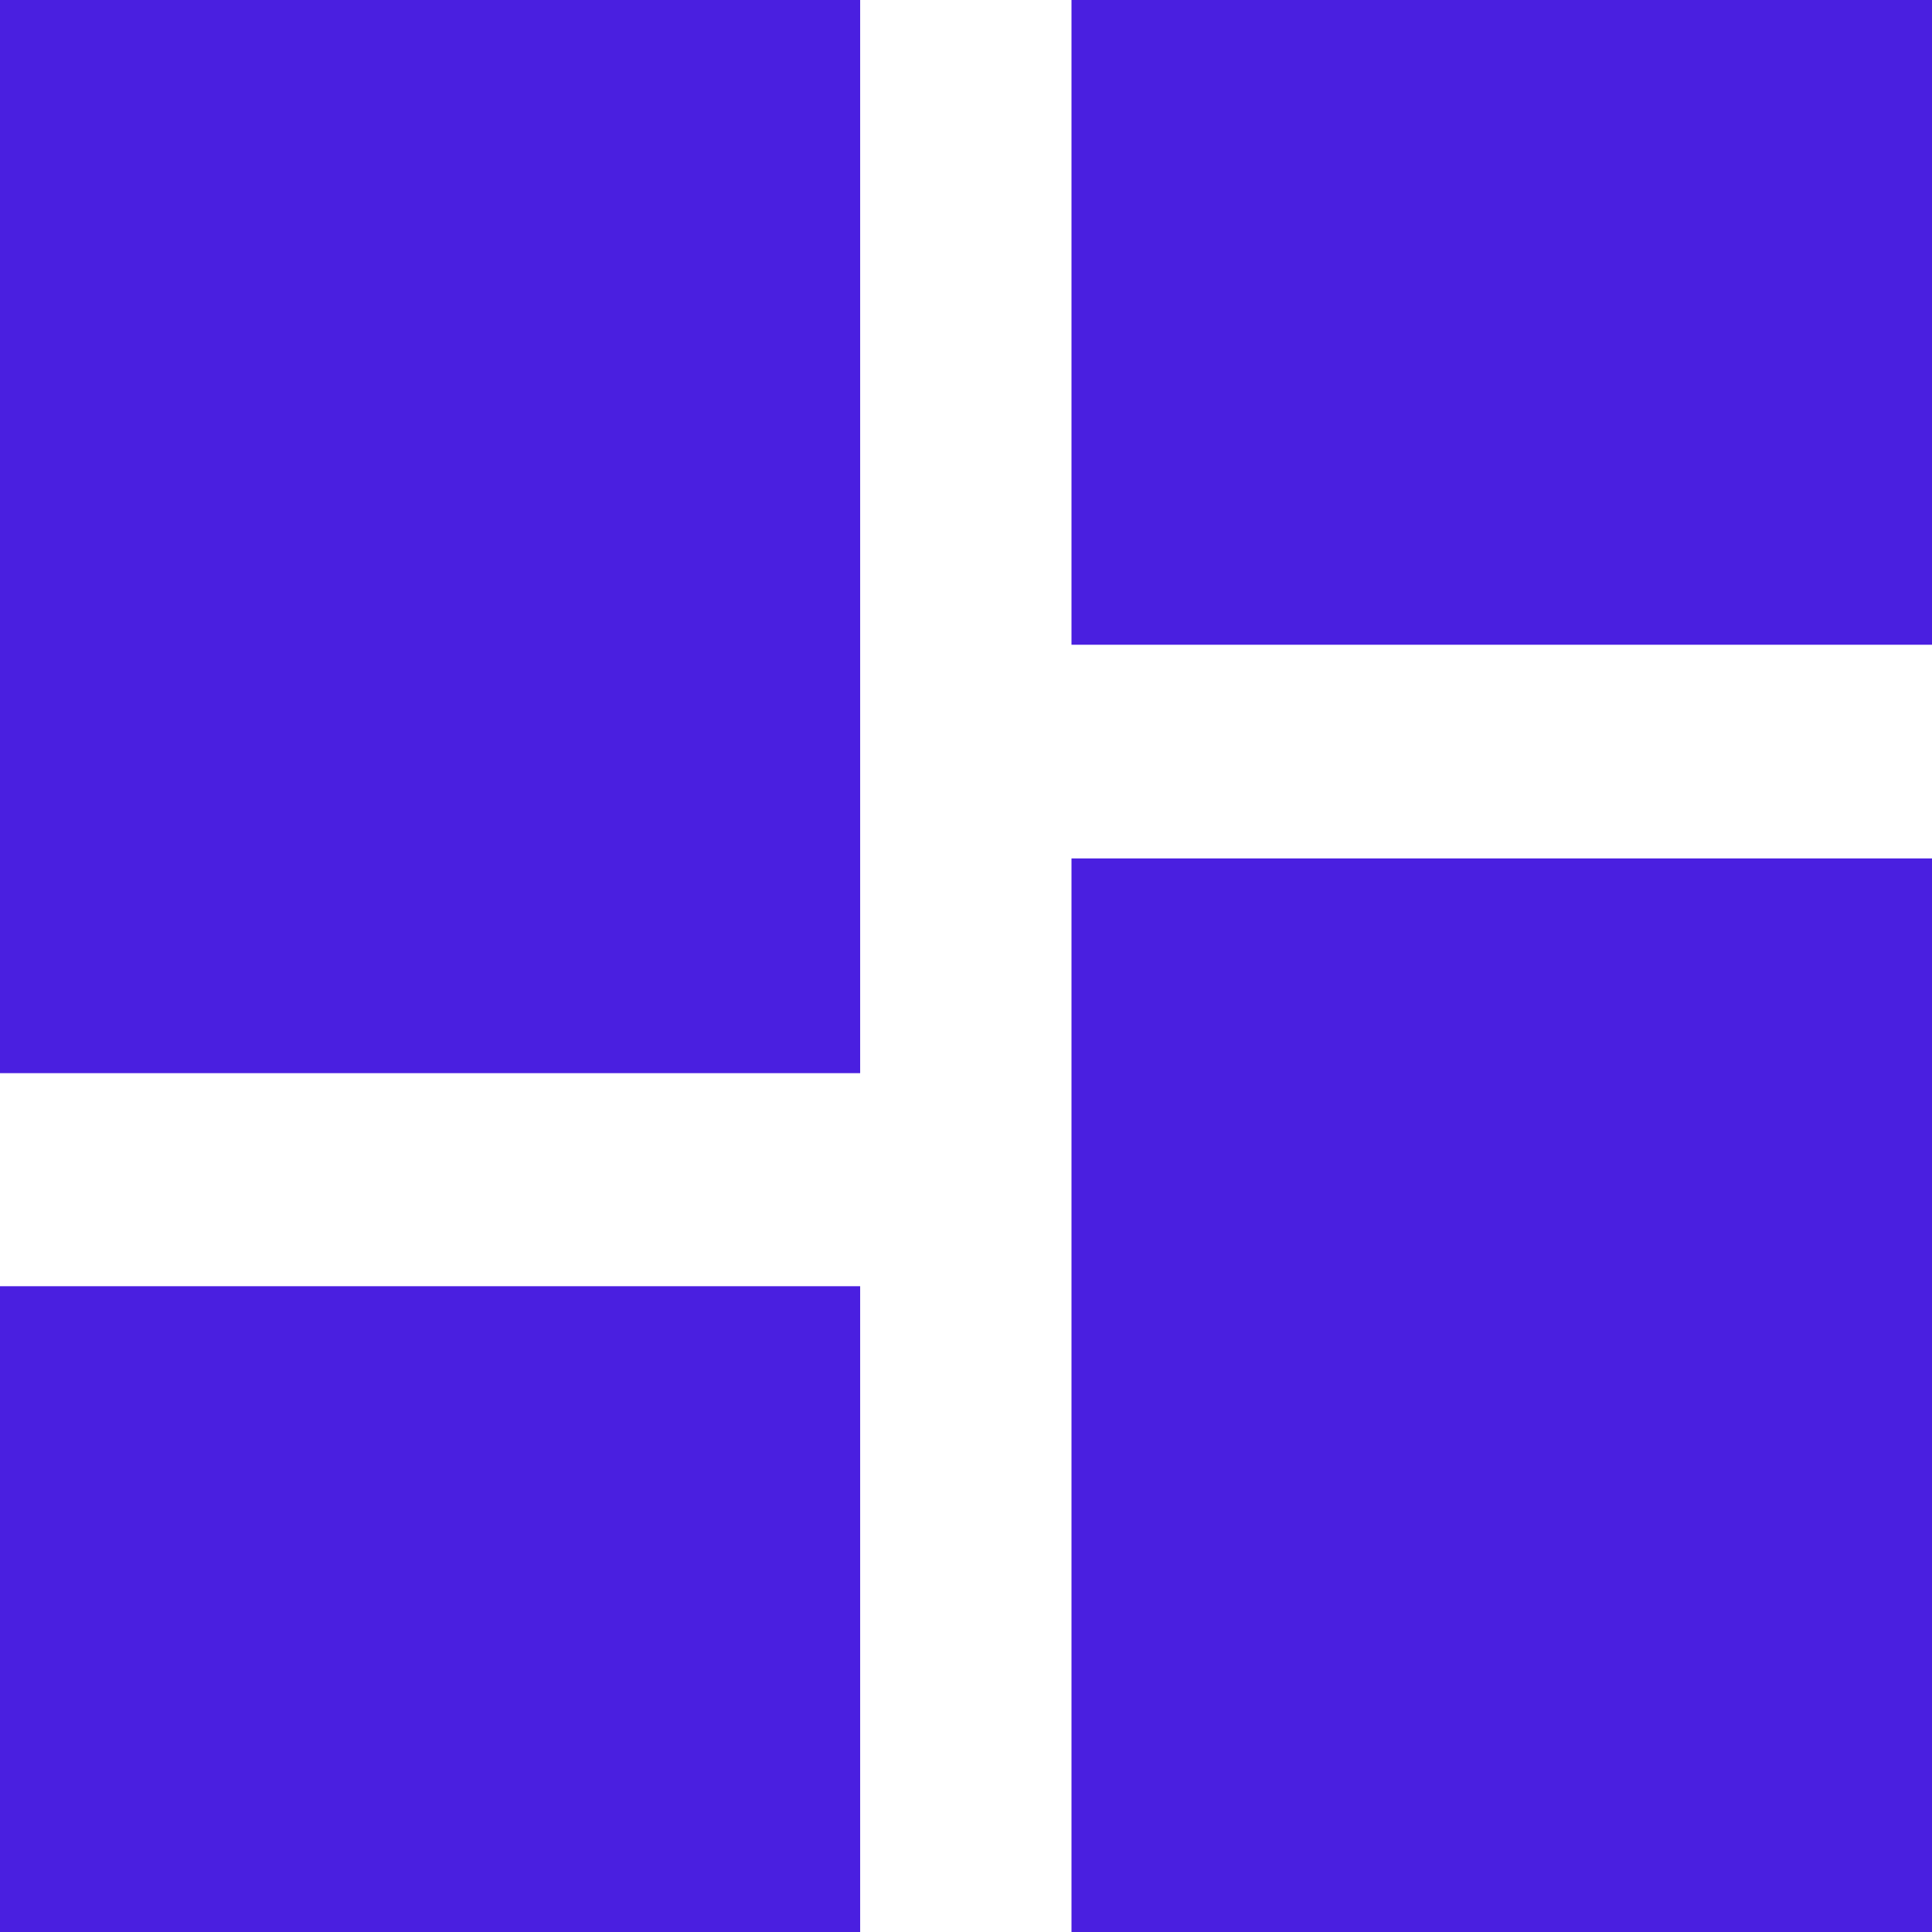 <svg xmlns="http://www.w3.org/2000/svg" width="500" height="500" viewBox="0 0 500 500">
  <defs>
    <style>
      .cls-1 {
        fill: #4a1fe0;
        fill-rule: evenodd;
      }
    </style>
  </defs>
  <path id="icon_dashboard" class="cls-1" d="M262,262V539.732H484.608V262H262Zm277.3,0V428.859H762V262H539.3ZM762,484.157V762H539.3V484.157H762ZM484.608,594.873V762H262V594.873H484.608Z" transform="translate(-262 -262)"/>
</svg>
